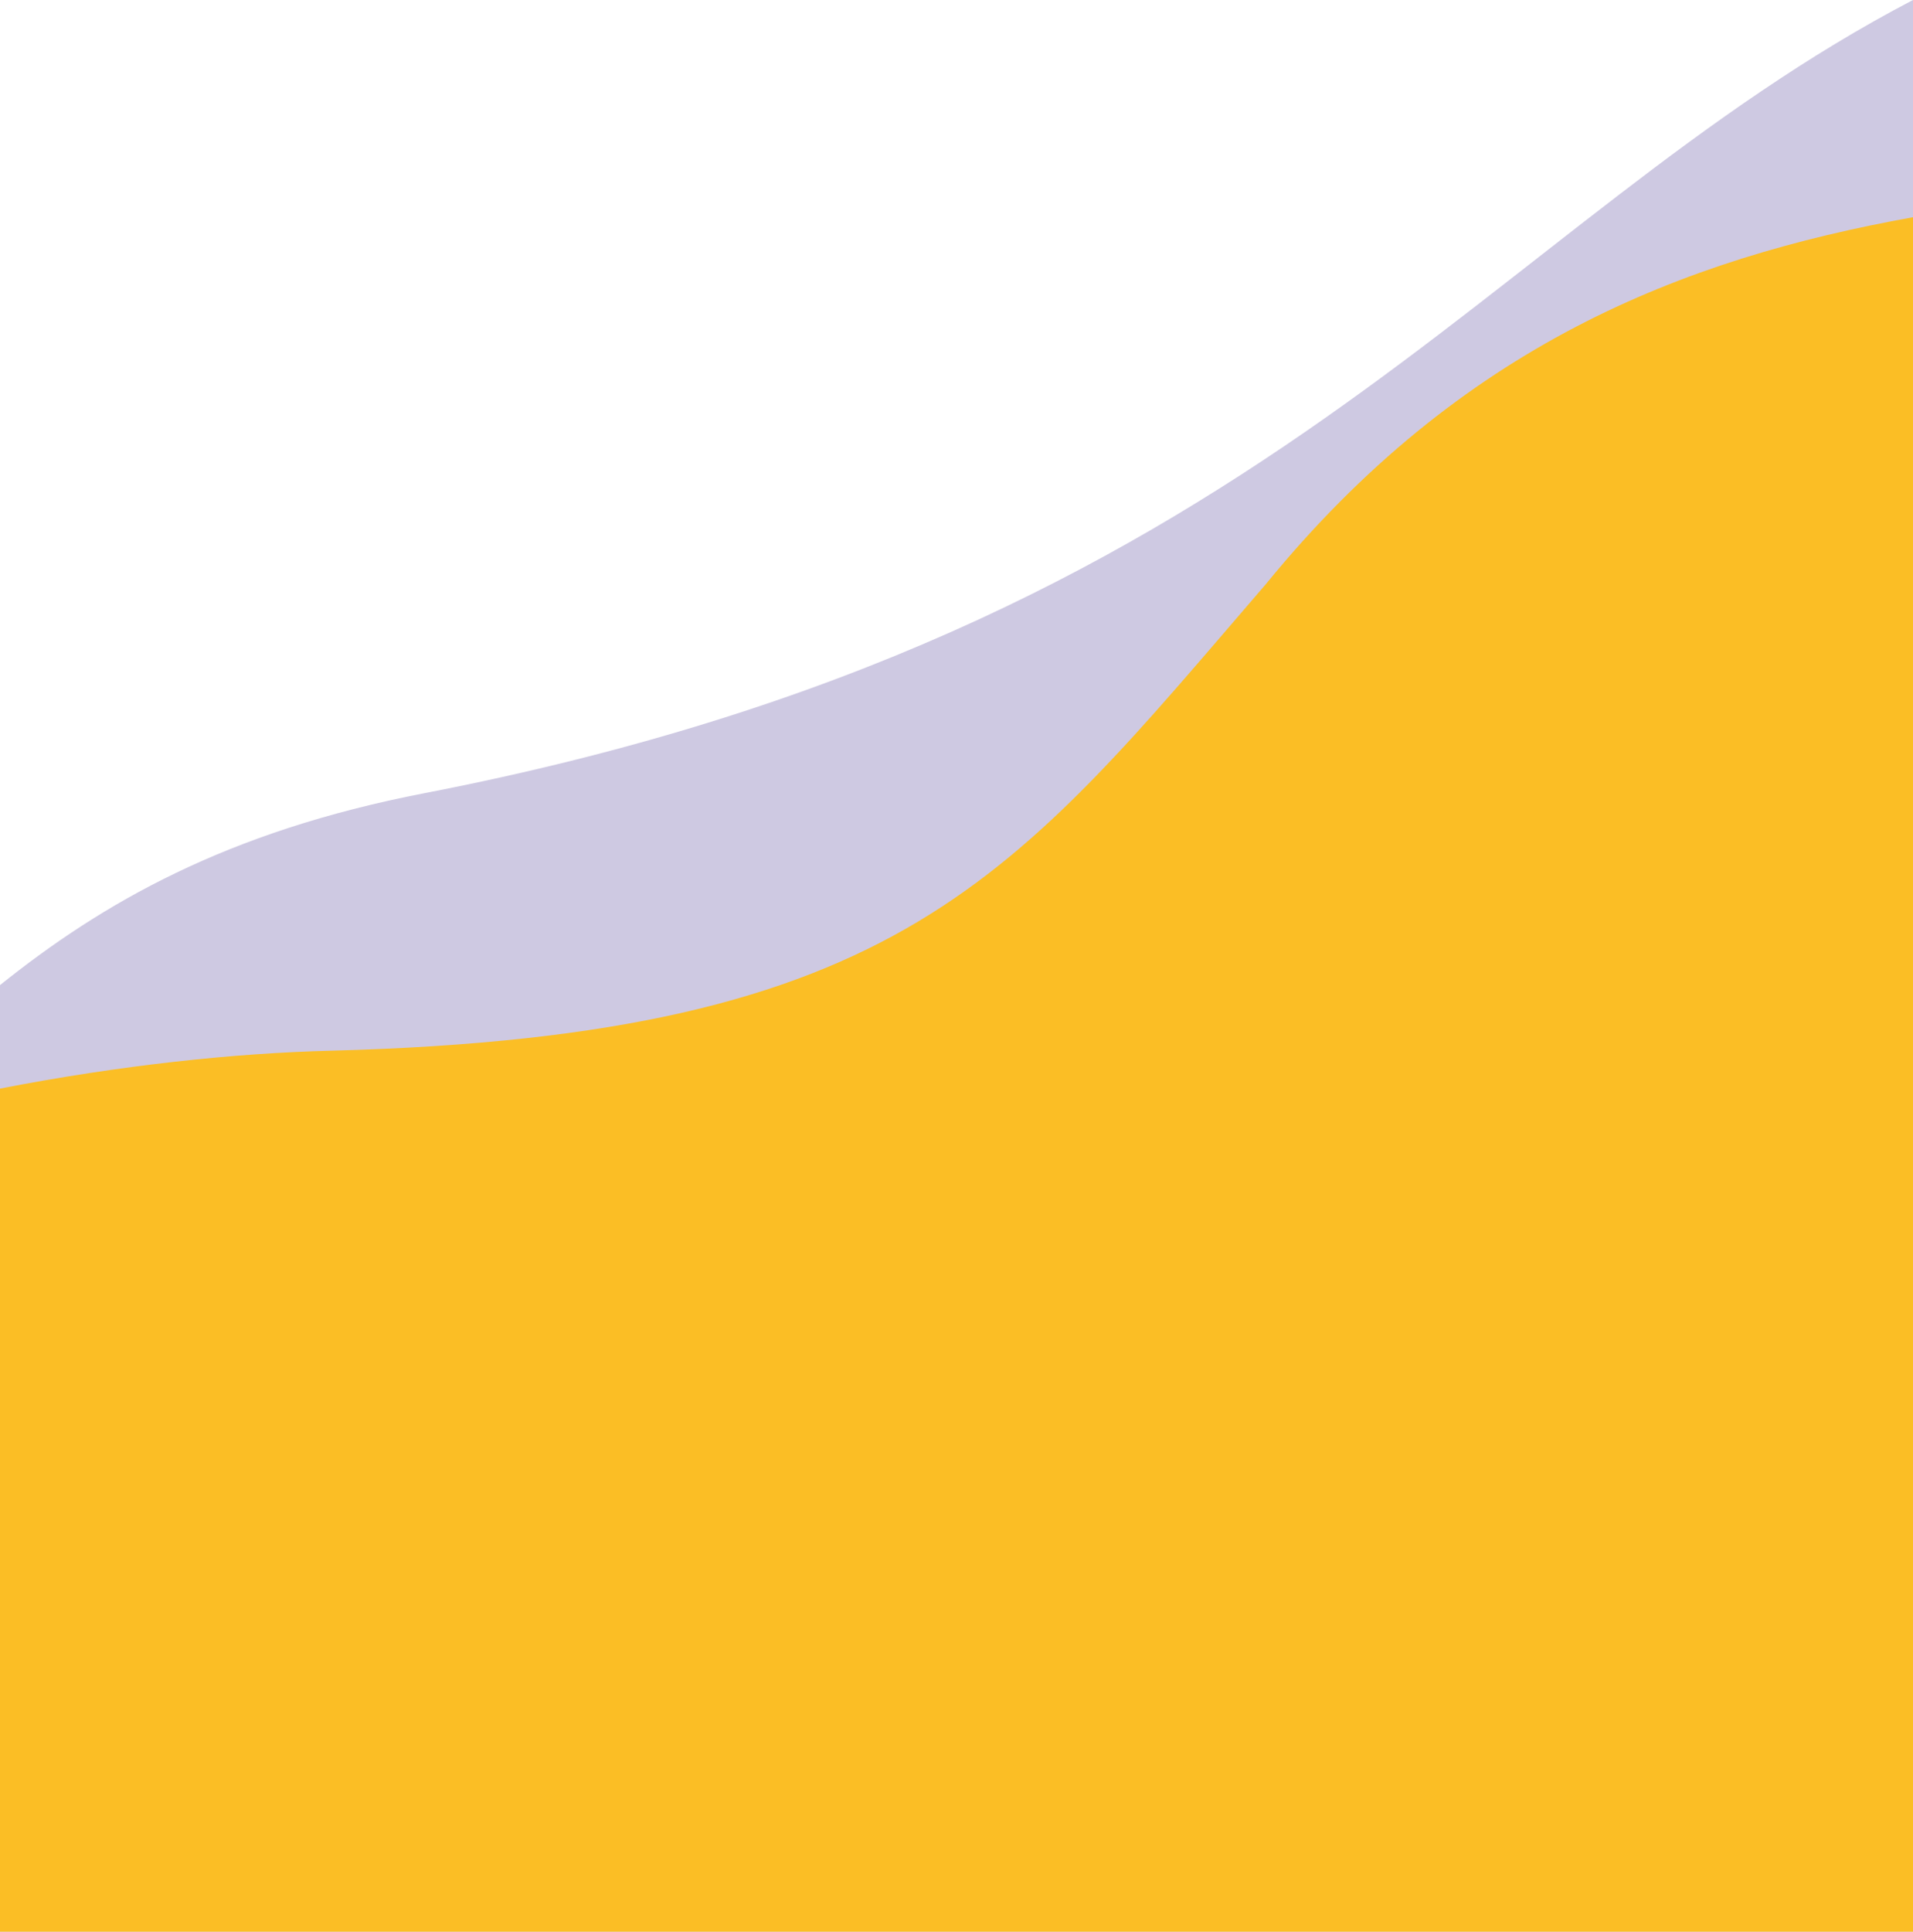 <svg width="318" height="321" viewBox="0 0 318 321" fill="none" xmlns="http://www.w3.org/2000/svg">
<path d="M70.6 131.8C37.5 138.2 17 150.1 0 163.7V321H318V0C247.3 36.9 210 104.8 70.6 131.8Z" fill="#CEC9E2"/>
<path d="M210.4 97.1C168.5 145.7 150 172.1 55.1 174.6C39 175 20.1 177 0 180.9V321H318V36.1C279.7 43 242.8 57.4 210.4 97.1Z" fill="#FBBE25"/>
</svg>
